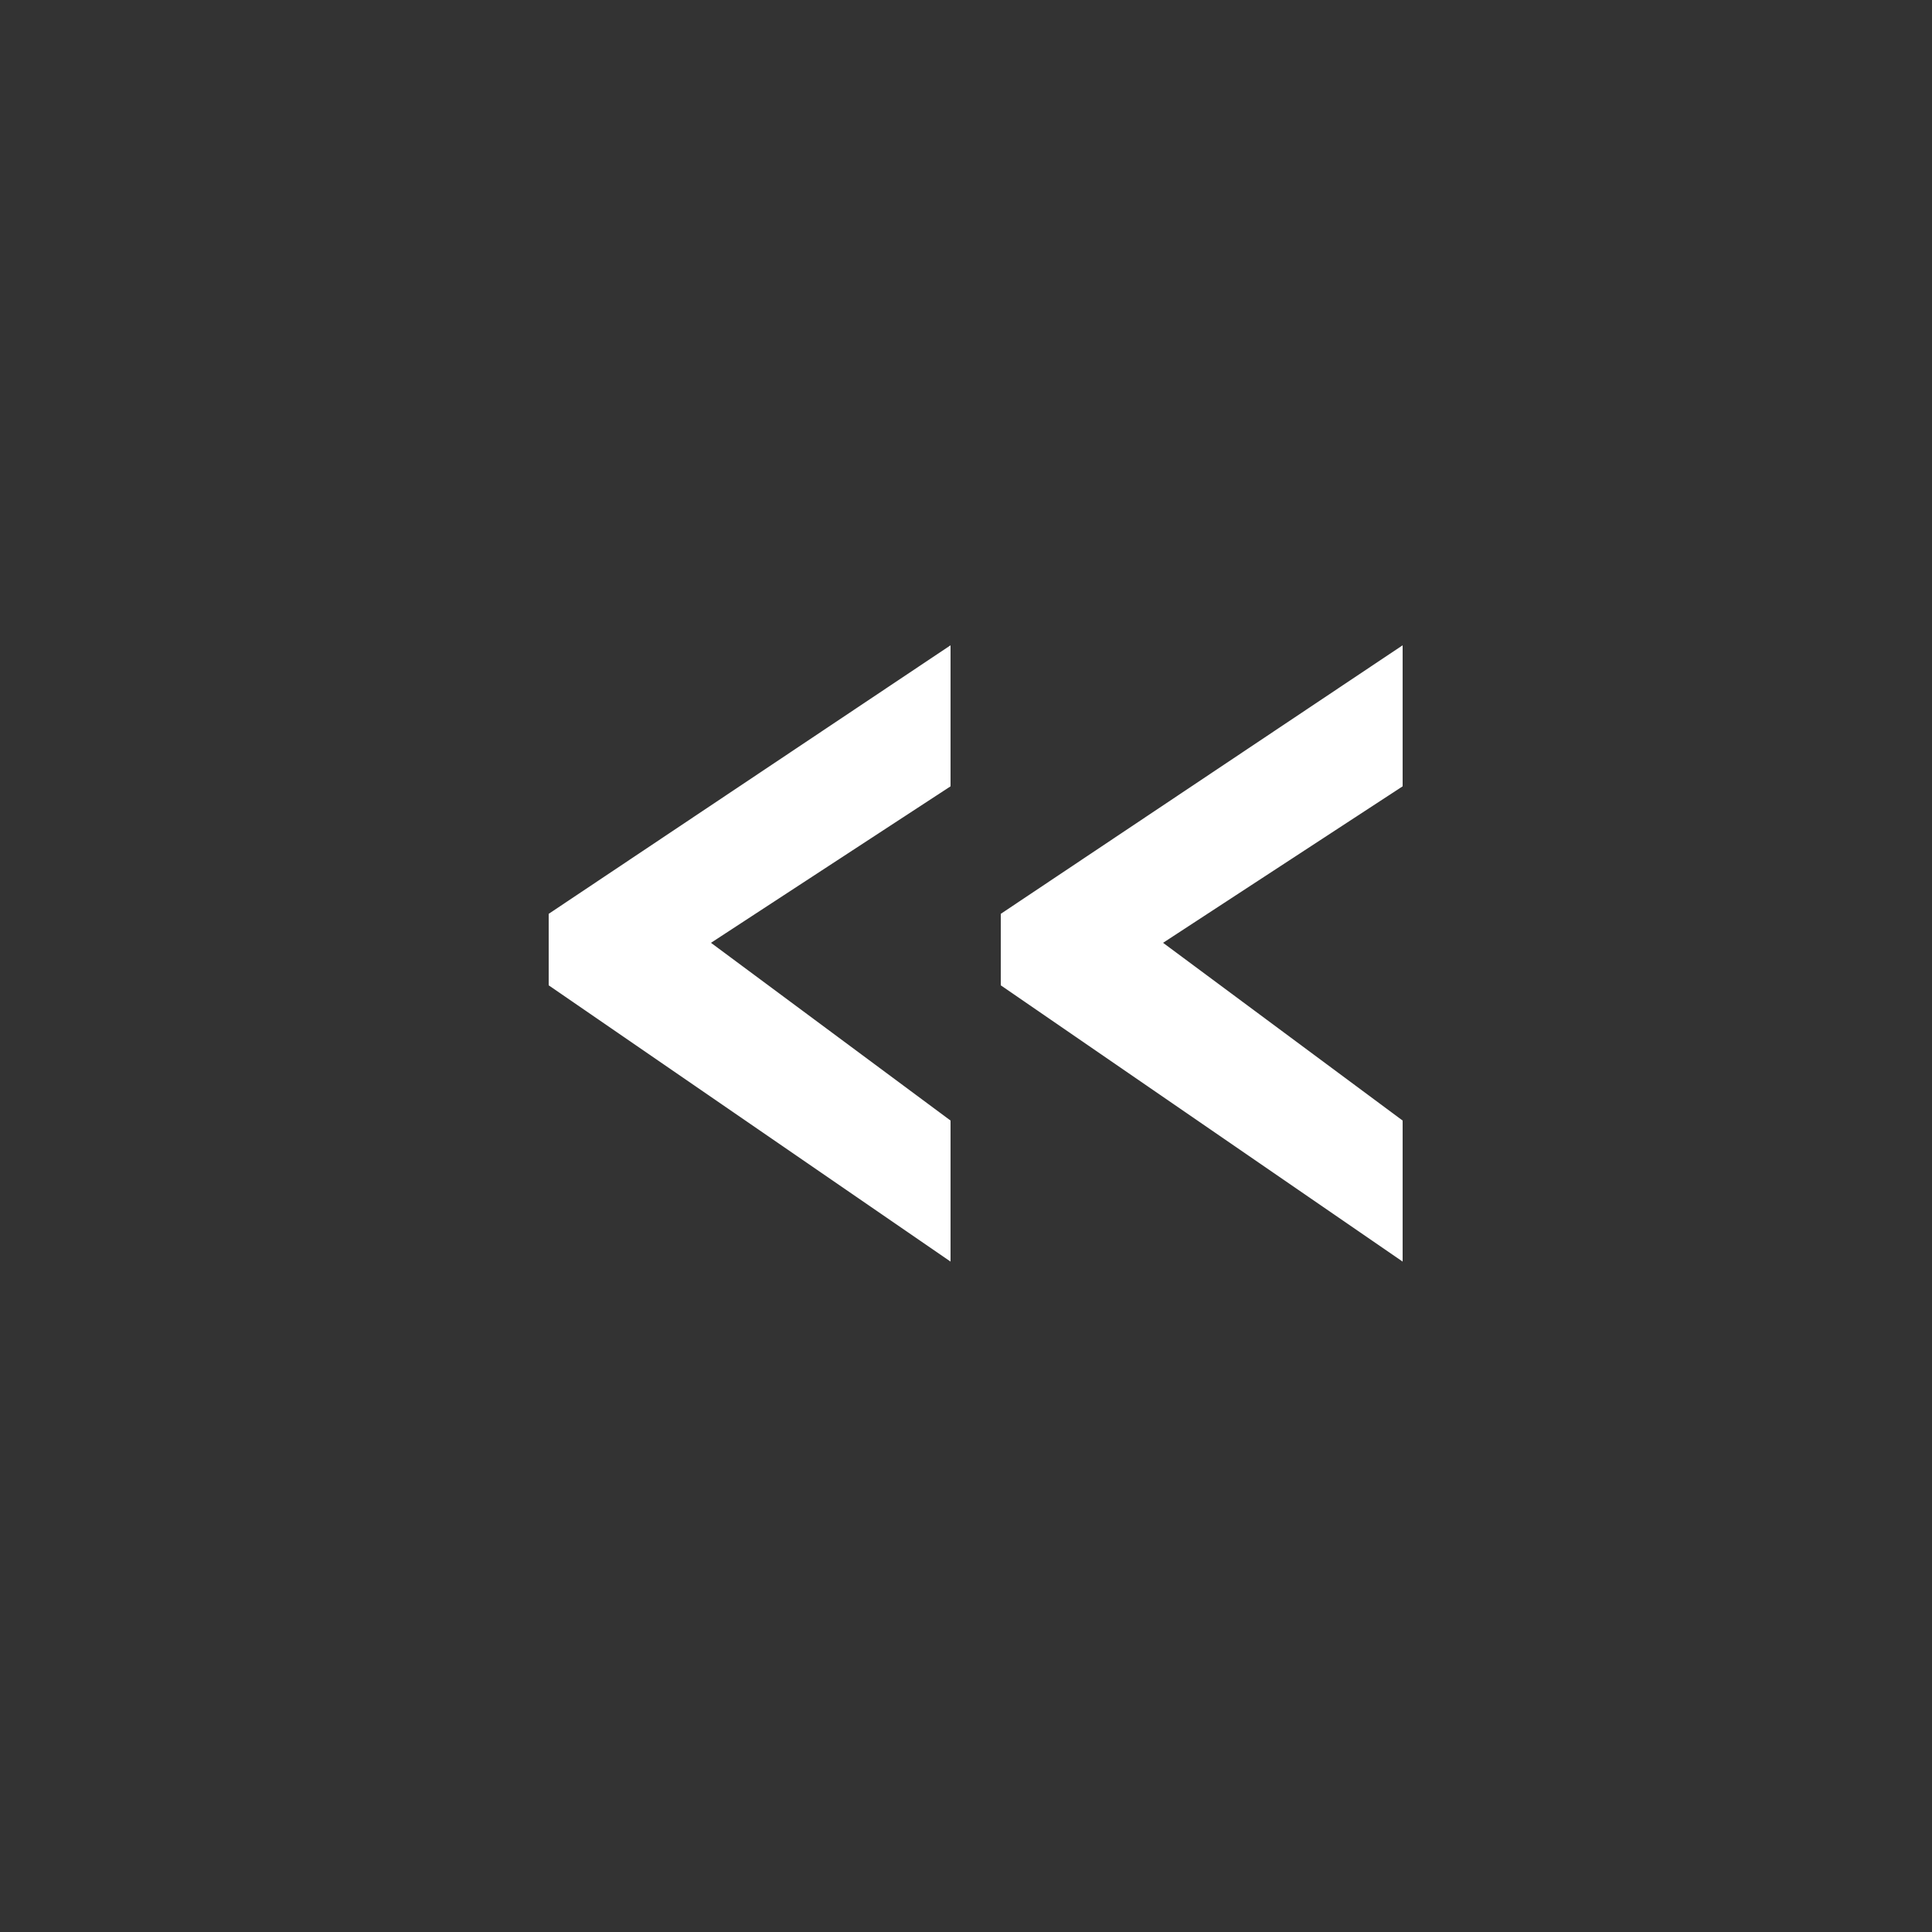 <svg version="1.1" xmlns="http://www.w3.org/2000/svg" xmlns:xlink="http://www.w3.org/1999/xlink" x="0" y="0" viewBox="0 0 100 100">
	<rect x="0" y="0" width="100" height="100" fill="#333333" stroke="none"/>
	<style>
        .svg-btn {
            fill: #fff;
        }
	</style>
	<path class="svg-btn" d="M51.8,47.3l20.8-13.9v7.3l-12.4,8.1L72.6,58v7.3L51.8,51V47.3z M28.4,47.3l20.8-13.9v7.3l-12.4,8.1L49.2,58v7.3L28.4,51V47.3z"/>
</svg>